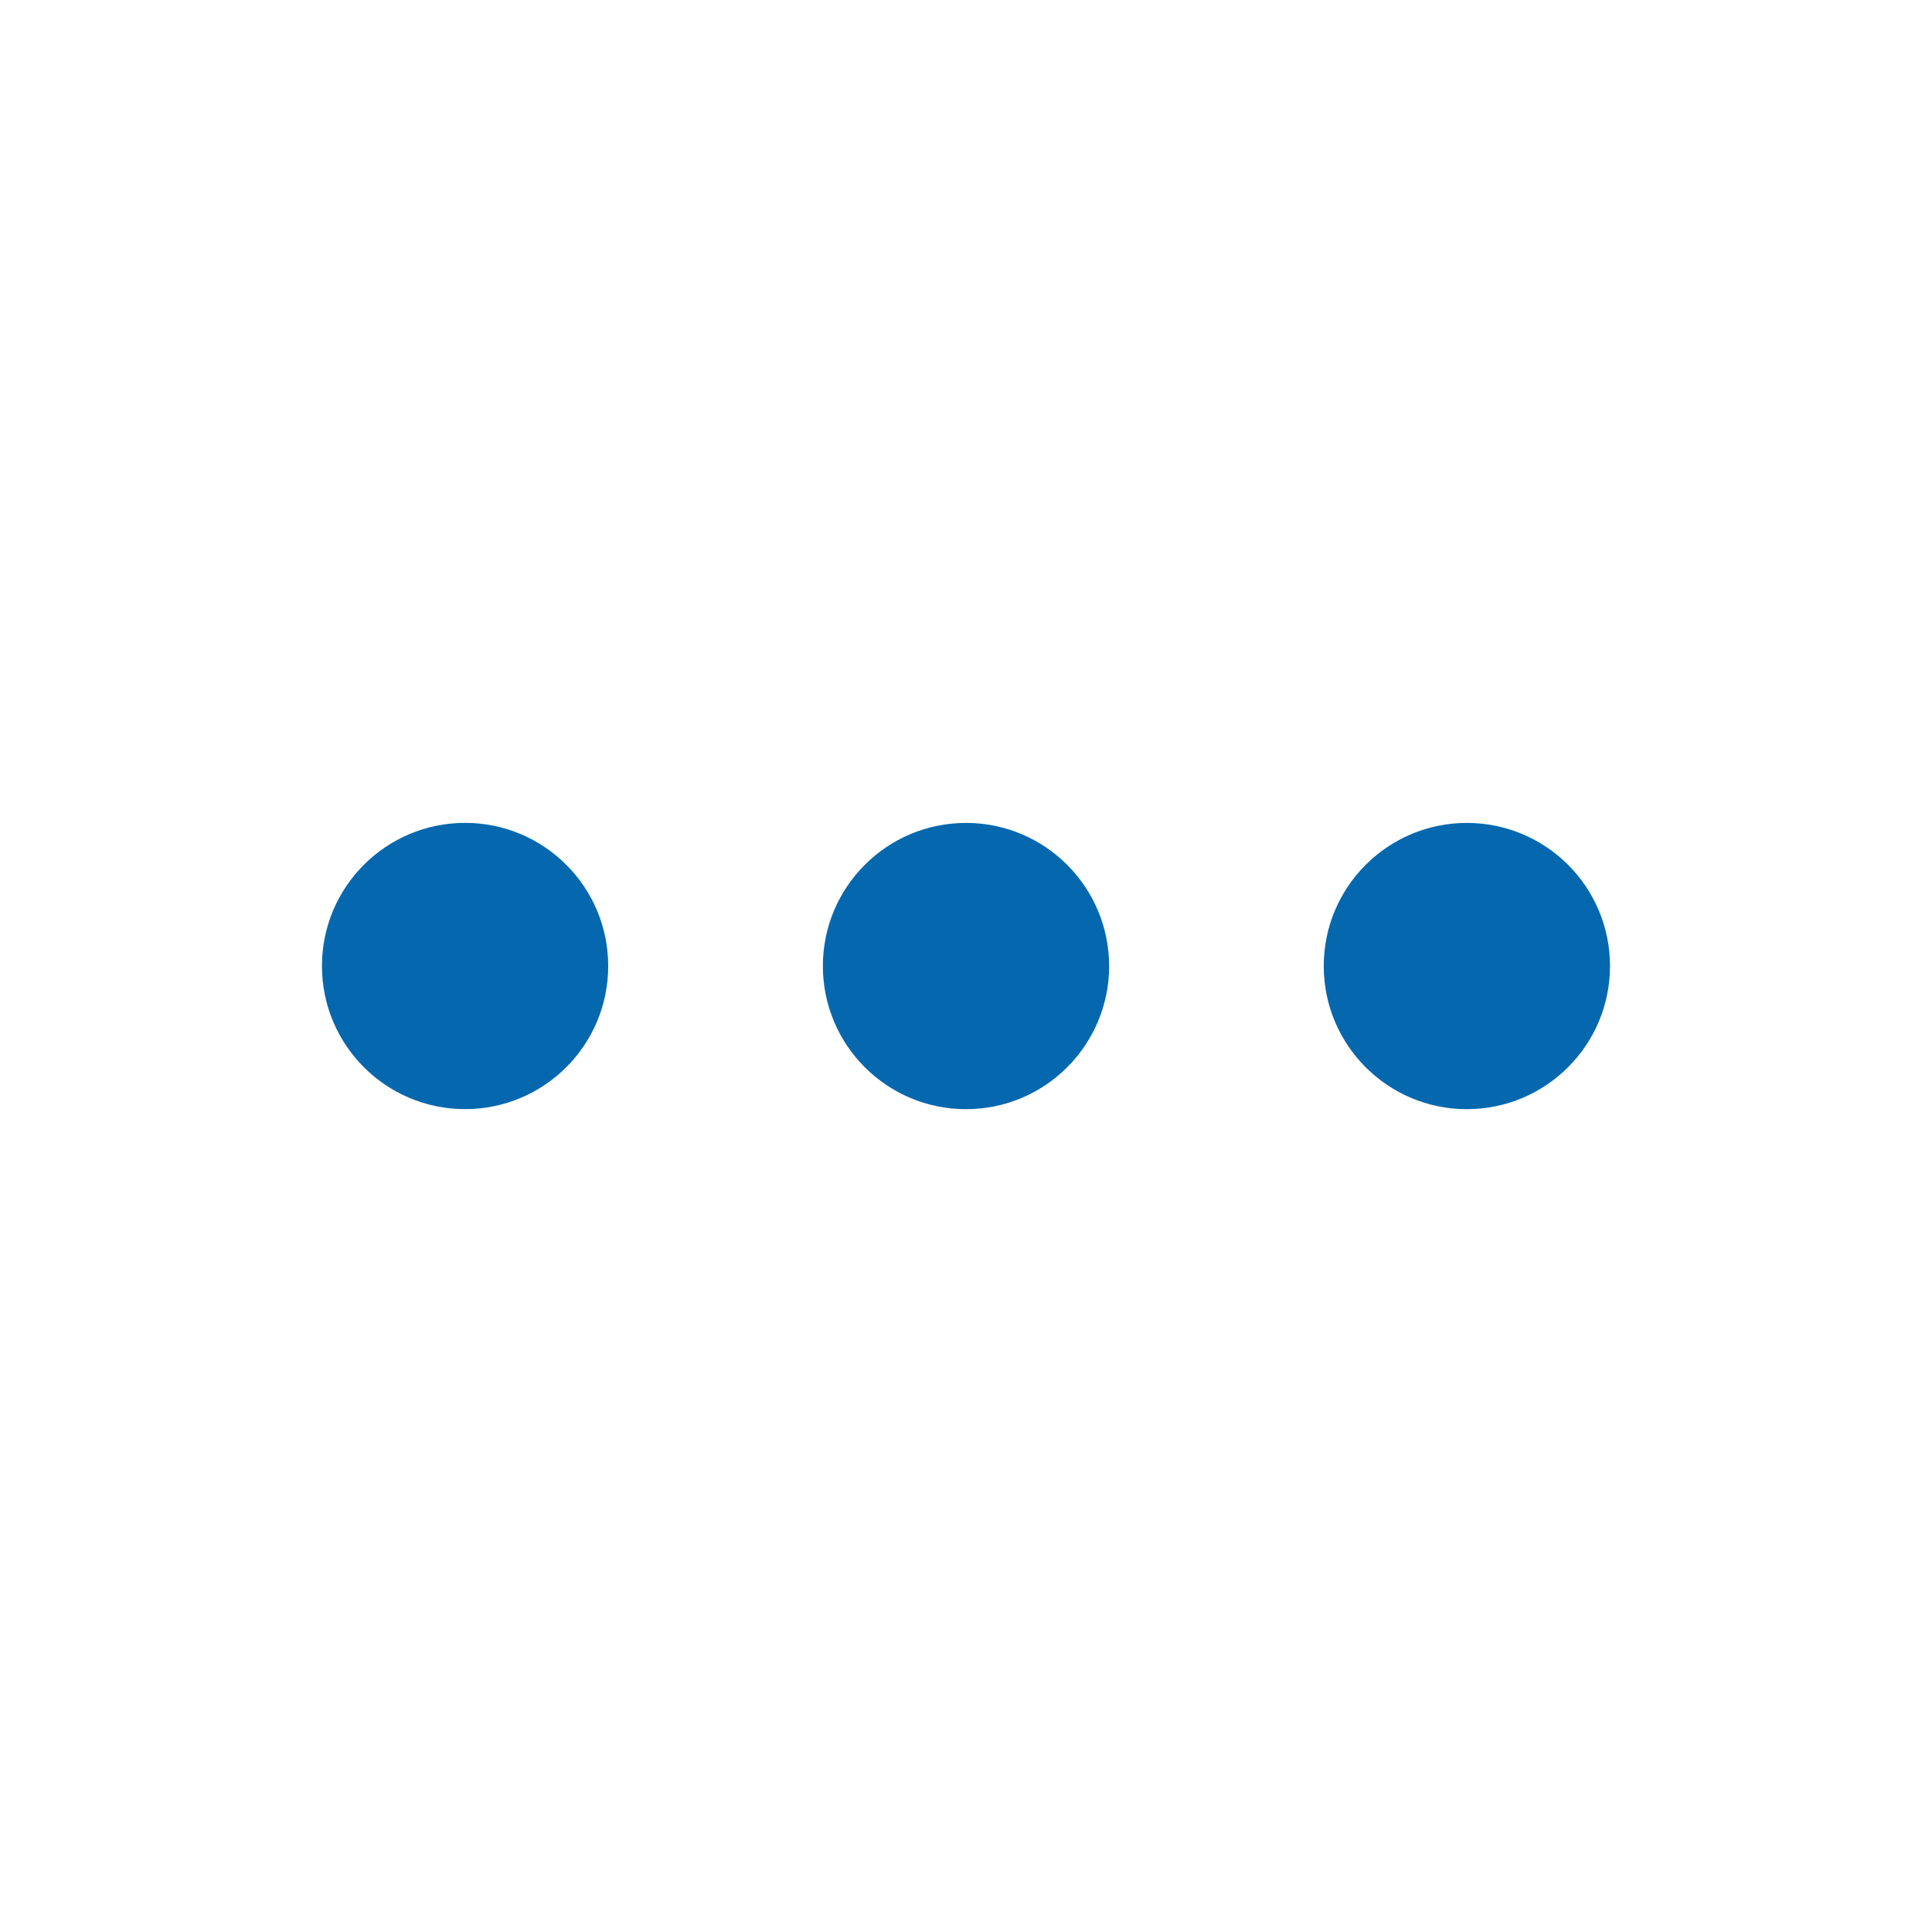 <svg xmlns="http://www.w3.org/2000/svg" viewBox="0 0 36 36" enable-background="new 0 0 36 36"><path d="M11.333 18c0 1.473-1.194 2.667-2.667 2.667s-2.667-1.194-2.667-2.667c0-1.473 1.194-2.667 2.667-2.667s2.667 1.195 2.667 2.667zm6.667-2.666c-1.473 0-2.667 1.194-2.667 2.667 0 1.473 1.194 2.667 2.667 2.667 1.473 0 2.667-1.194 2.667-2.667-.001-1.473-1.195-2.667-2.667-2.667zm9.333 0c-1.473 0-2.667 1.194-2.667 2.667 0 1.473 1.194 2.667 2.667 2.667 1.473-.001 2.667-1.195 2.667-2.668 0-1.472-1.194-2.666-2.667-2.666z" fill="#0568ae"/></svg>